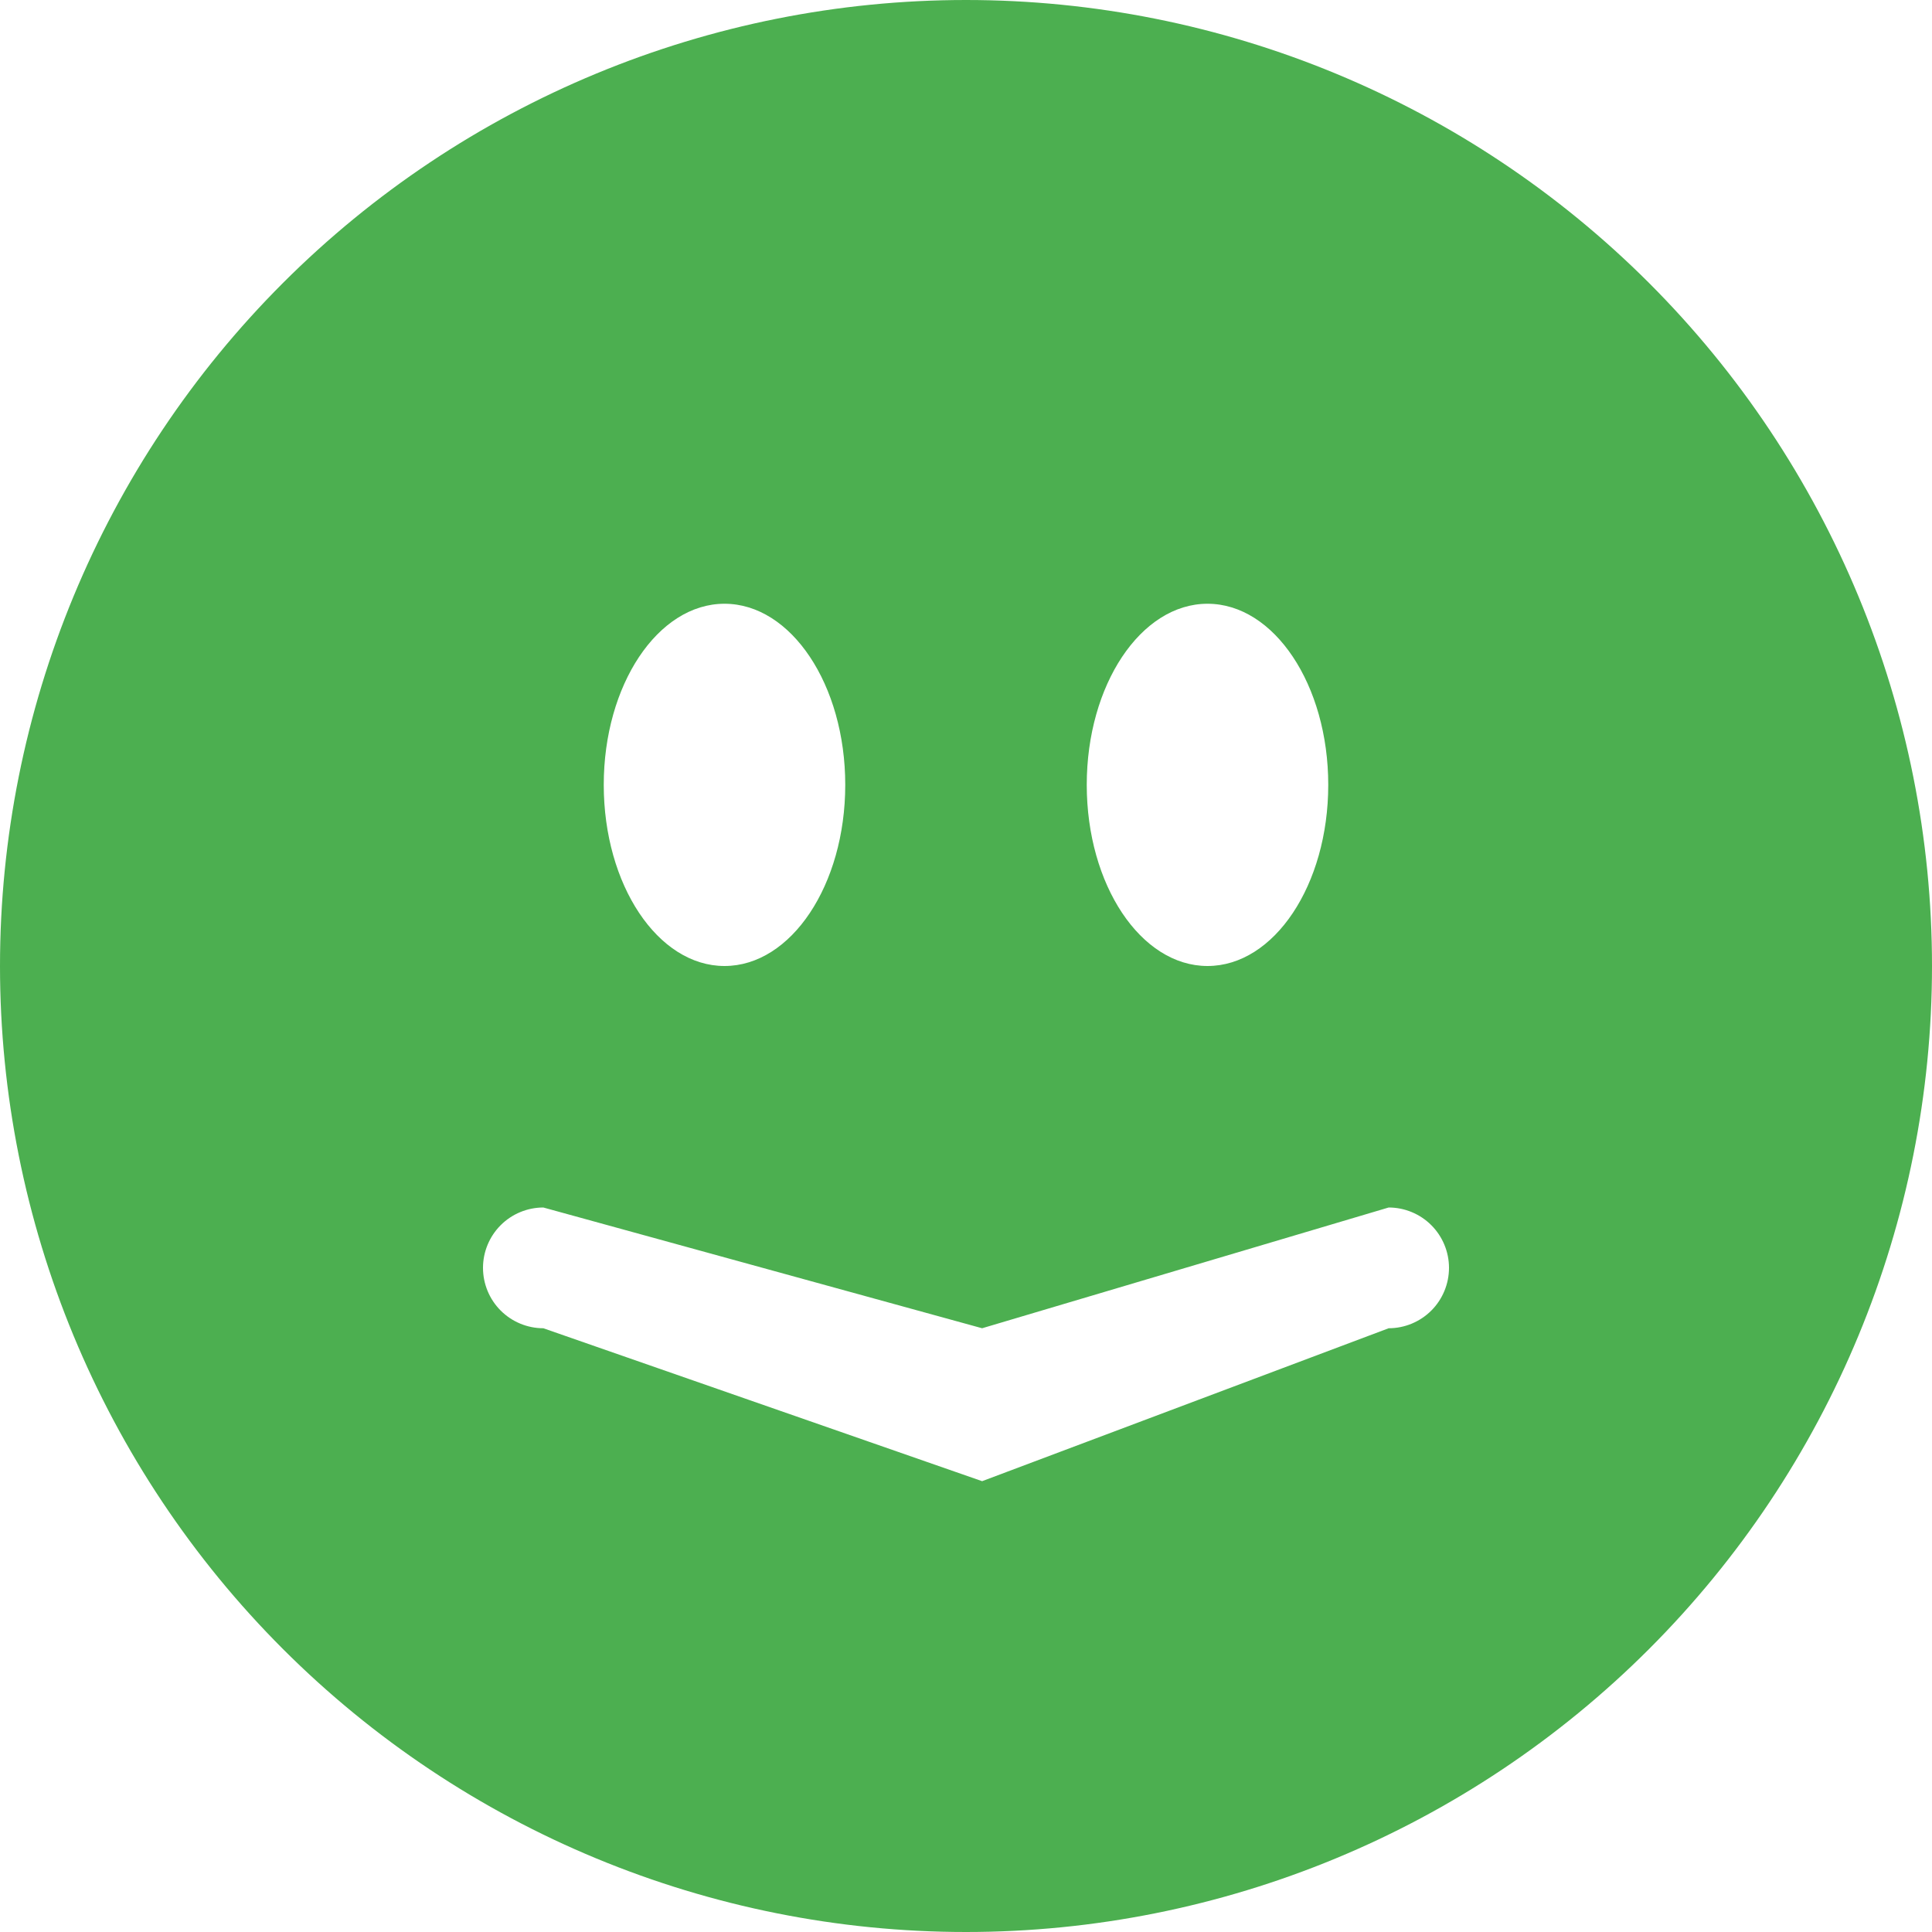 <svg width="26" height="26" viewBox="0 0 26 26" fill="none" xmlns="http://www.w3.org/2000/svg">
<path d="M13 26C16.448 26 19.754 24.63 22.192 22.192C24.63 19.754 26 16.448 26 13C26 9.552 24.63 6.246 22.192 3.808C19.754 1.37 16.448 0 13 0C9.552 0 6.246 1.37 3.808 3.808C1.37 6.246 0 9.552 0 13C0 16.448 1.37 19.754 3.808 22.192C6.246 24.63 9.552 26 13 26ZM11.375 10.562C11.375 11.908 10.647 13 9.75 13C8.853 13 8.125 11.908 8.125 10.562C8.125 9.217 8.853 8.125 9.75 8.125C10.647 8.125 11.375 9.217 11.375 10.562ZM6.5 17.062C6.5 16.847 6.586 16.64 6.738 16.488C6.89 16.336 7.097 16.25 7.312 16.25L13.217 17.875L18.688 16.25C18.903 16.25 19.11 16.336 19.262 16.488C19.414 16.64 19.5 16.847 19.5 17.062C19.5 17.278 19.414 17.485 19.262 17.637C19.11 17.789 18.903 17.875 18.688 17.875L13.217 19.933L7.312 17.875C7.097 17.875 6.89 17.789 6.738 17.637C6.586 17.485 6.5 17.278 6.5 17.062ZM16.25 13C15.353 13 14.625 11.908 14.625 10.562C14.625 9.217 15.353 8.125 16.25 8.125C17.147 8.125 17.875 9.217 17.875 10.562C17.875 11.908 17.147 13 16.25 13Z" fill="#4CAF50"/>
</svg>

